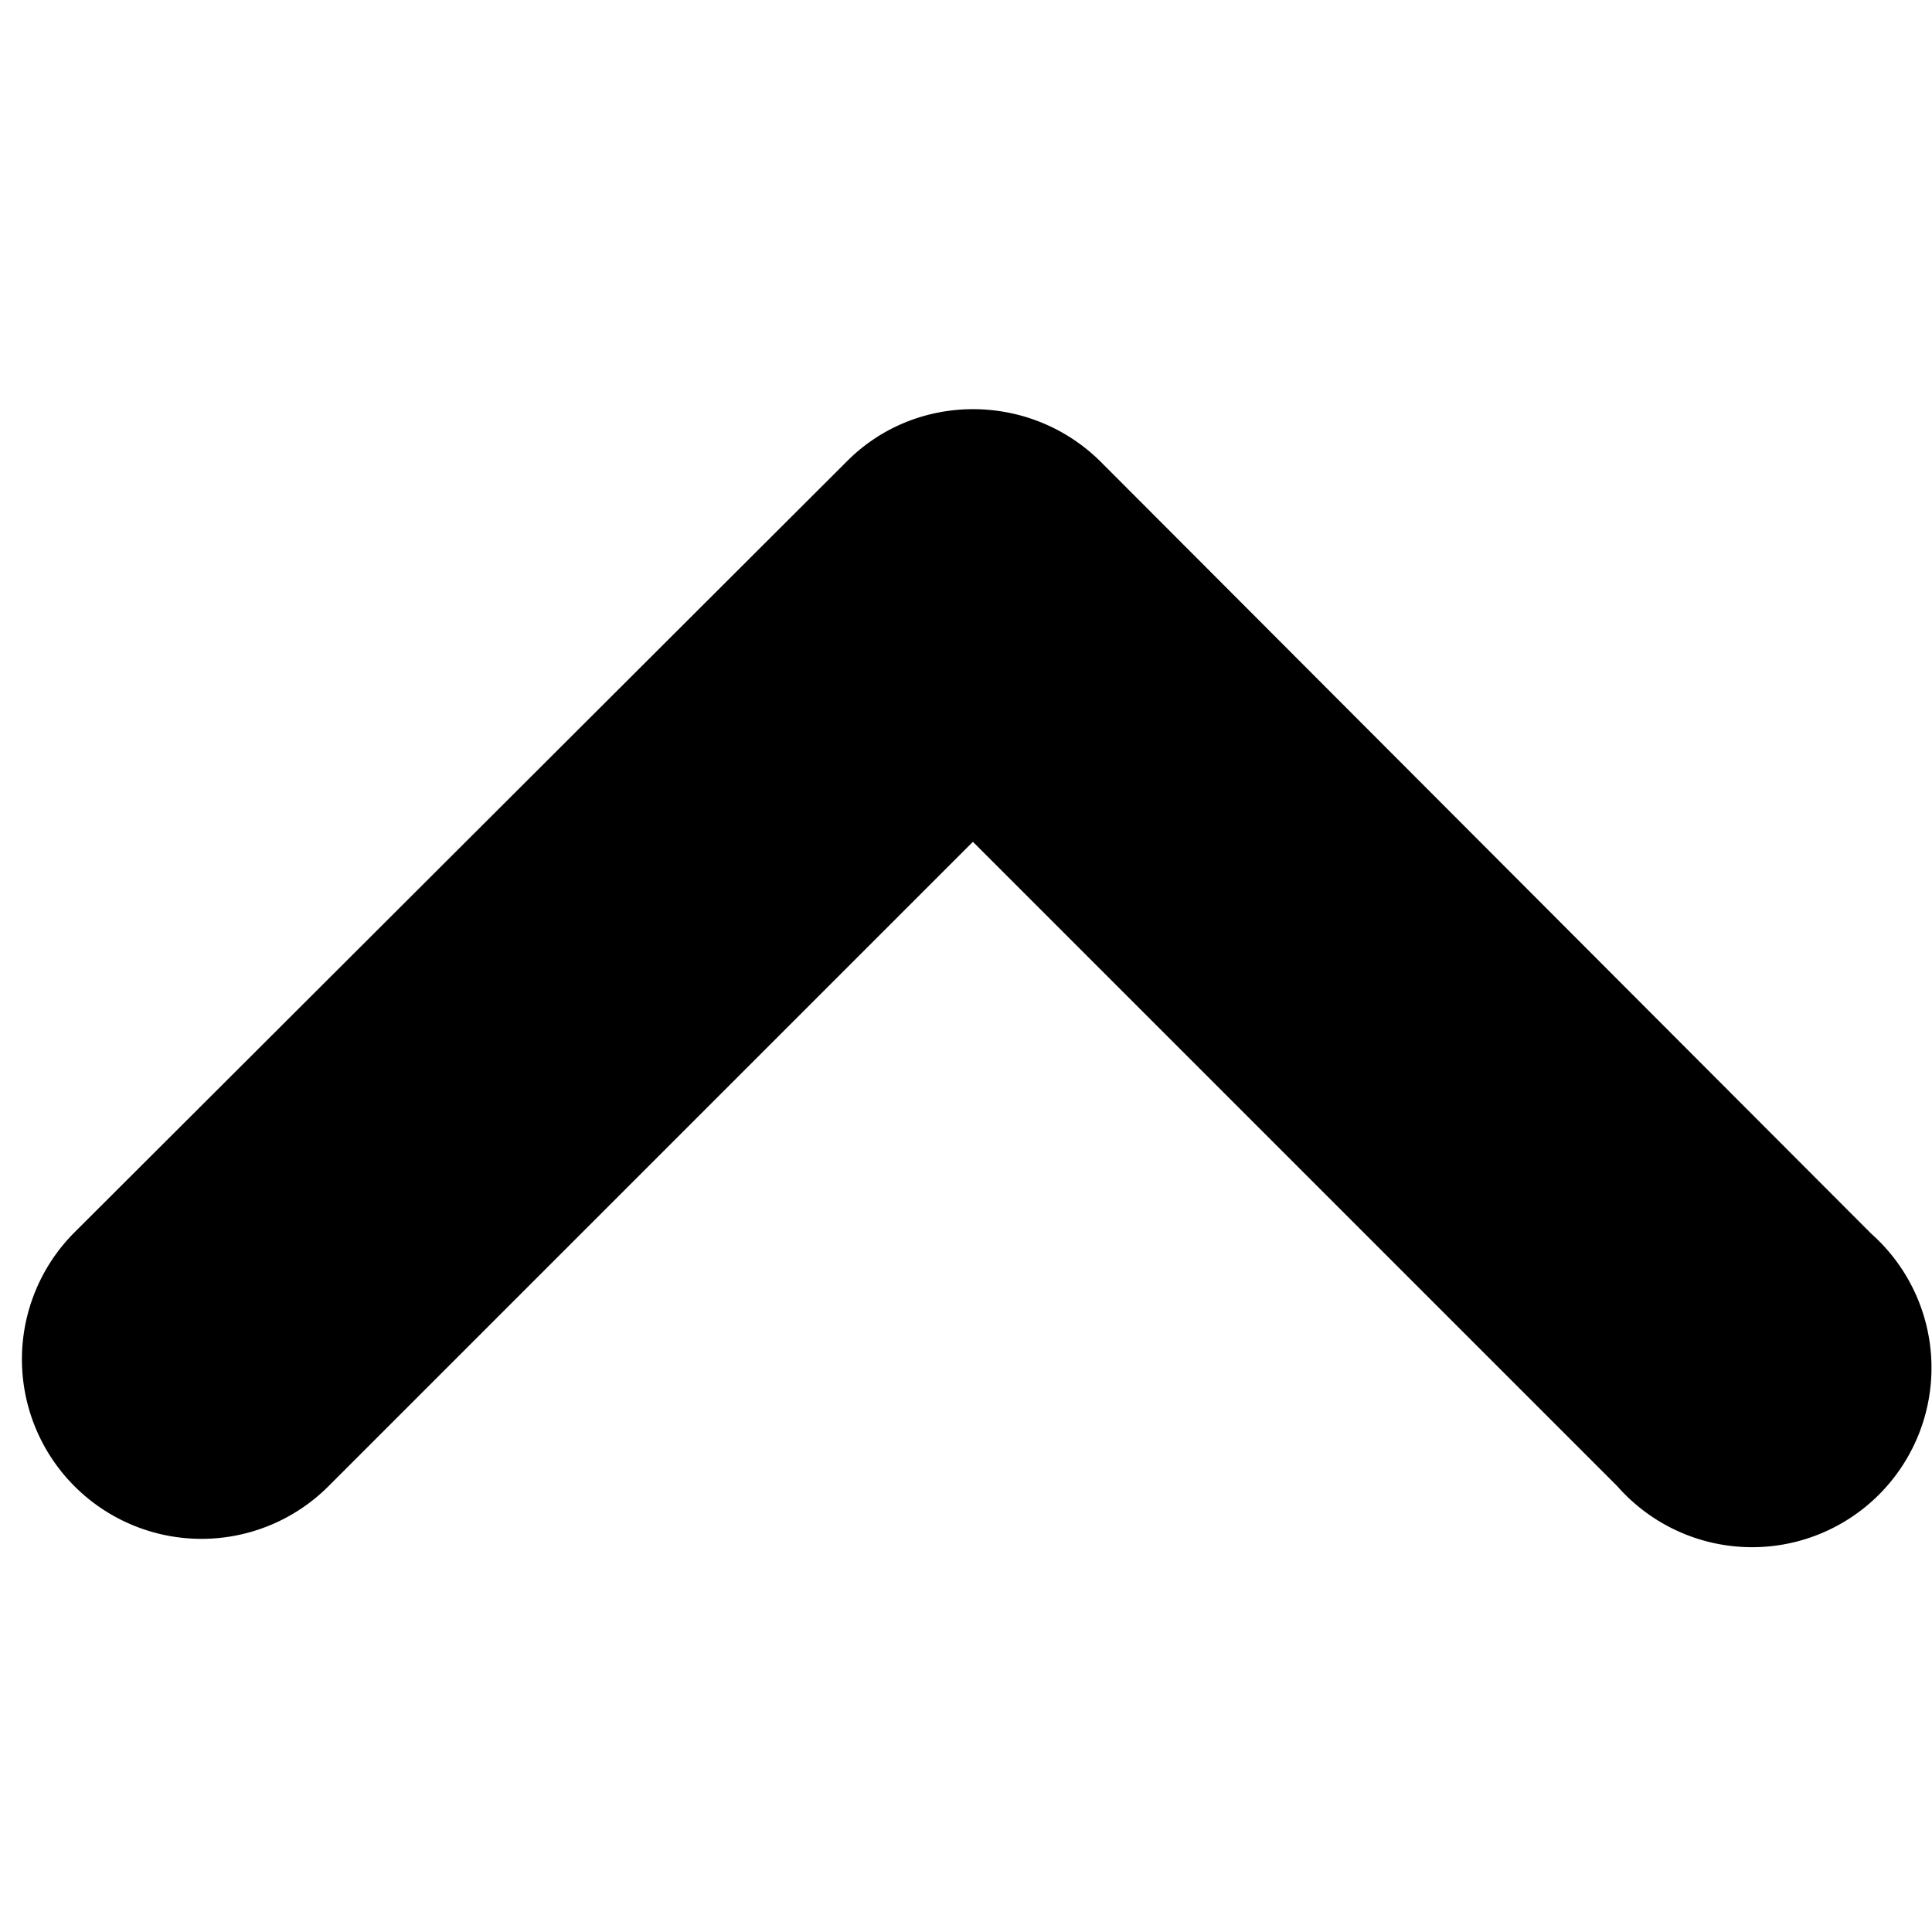 <svg xmlns="http://www.w3.org/2000/svg" viewBox="0 0 140 140"><path fill-rule="evenodd" d="M70.5 61l-46.7 46.7A13 13 0 0 1 5.4 89.3l56-55.9c5-5 13.2-5 18.3 0l55.9 56a13 13 0 1 1-18.4 18.3L70.5 61z"/></svg>
